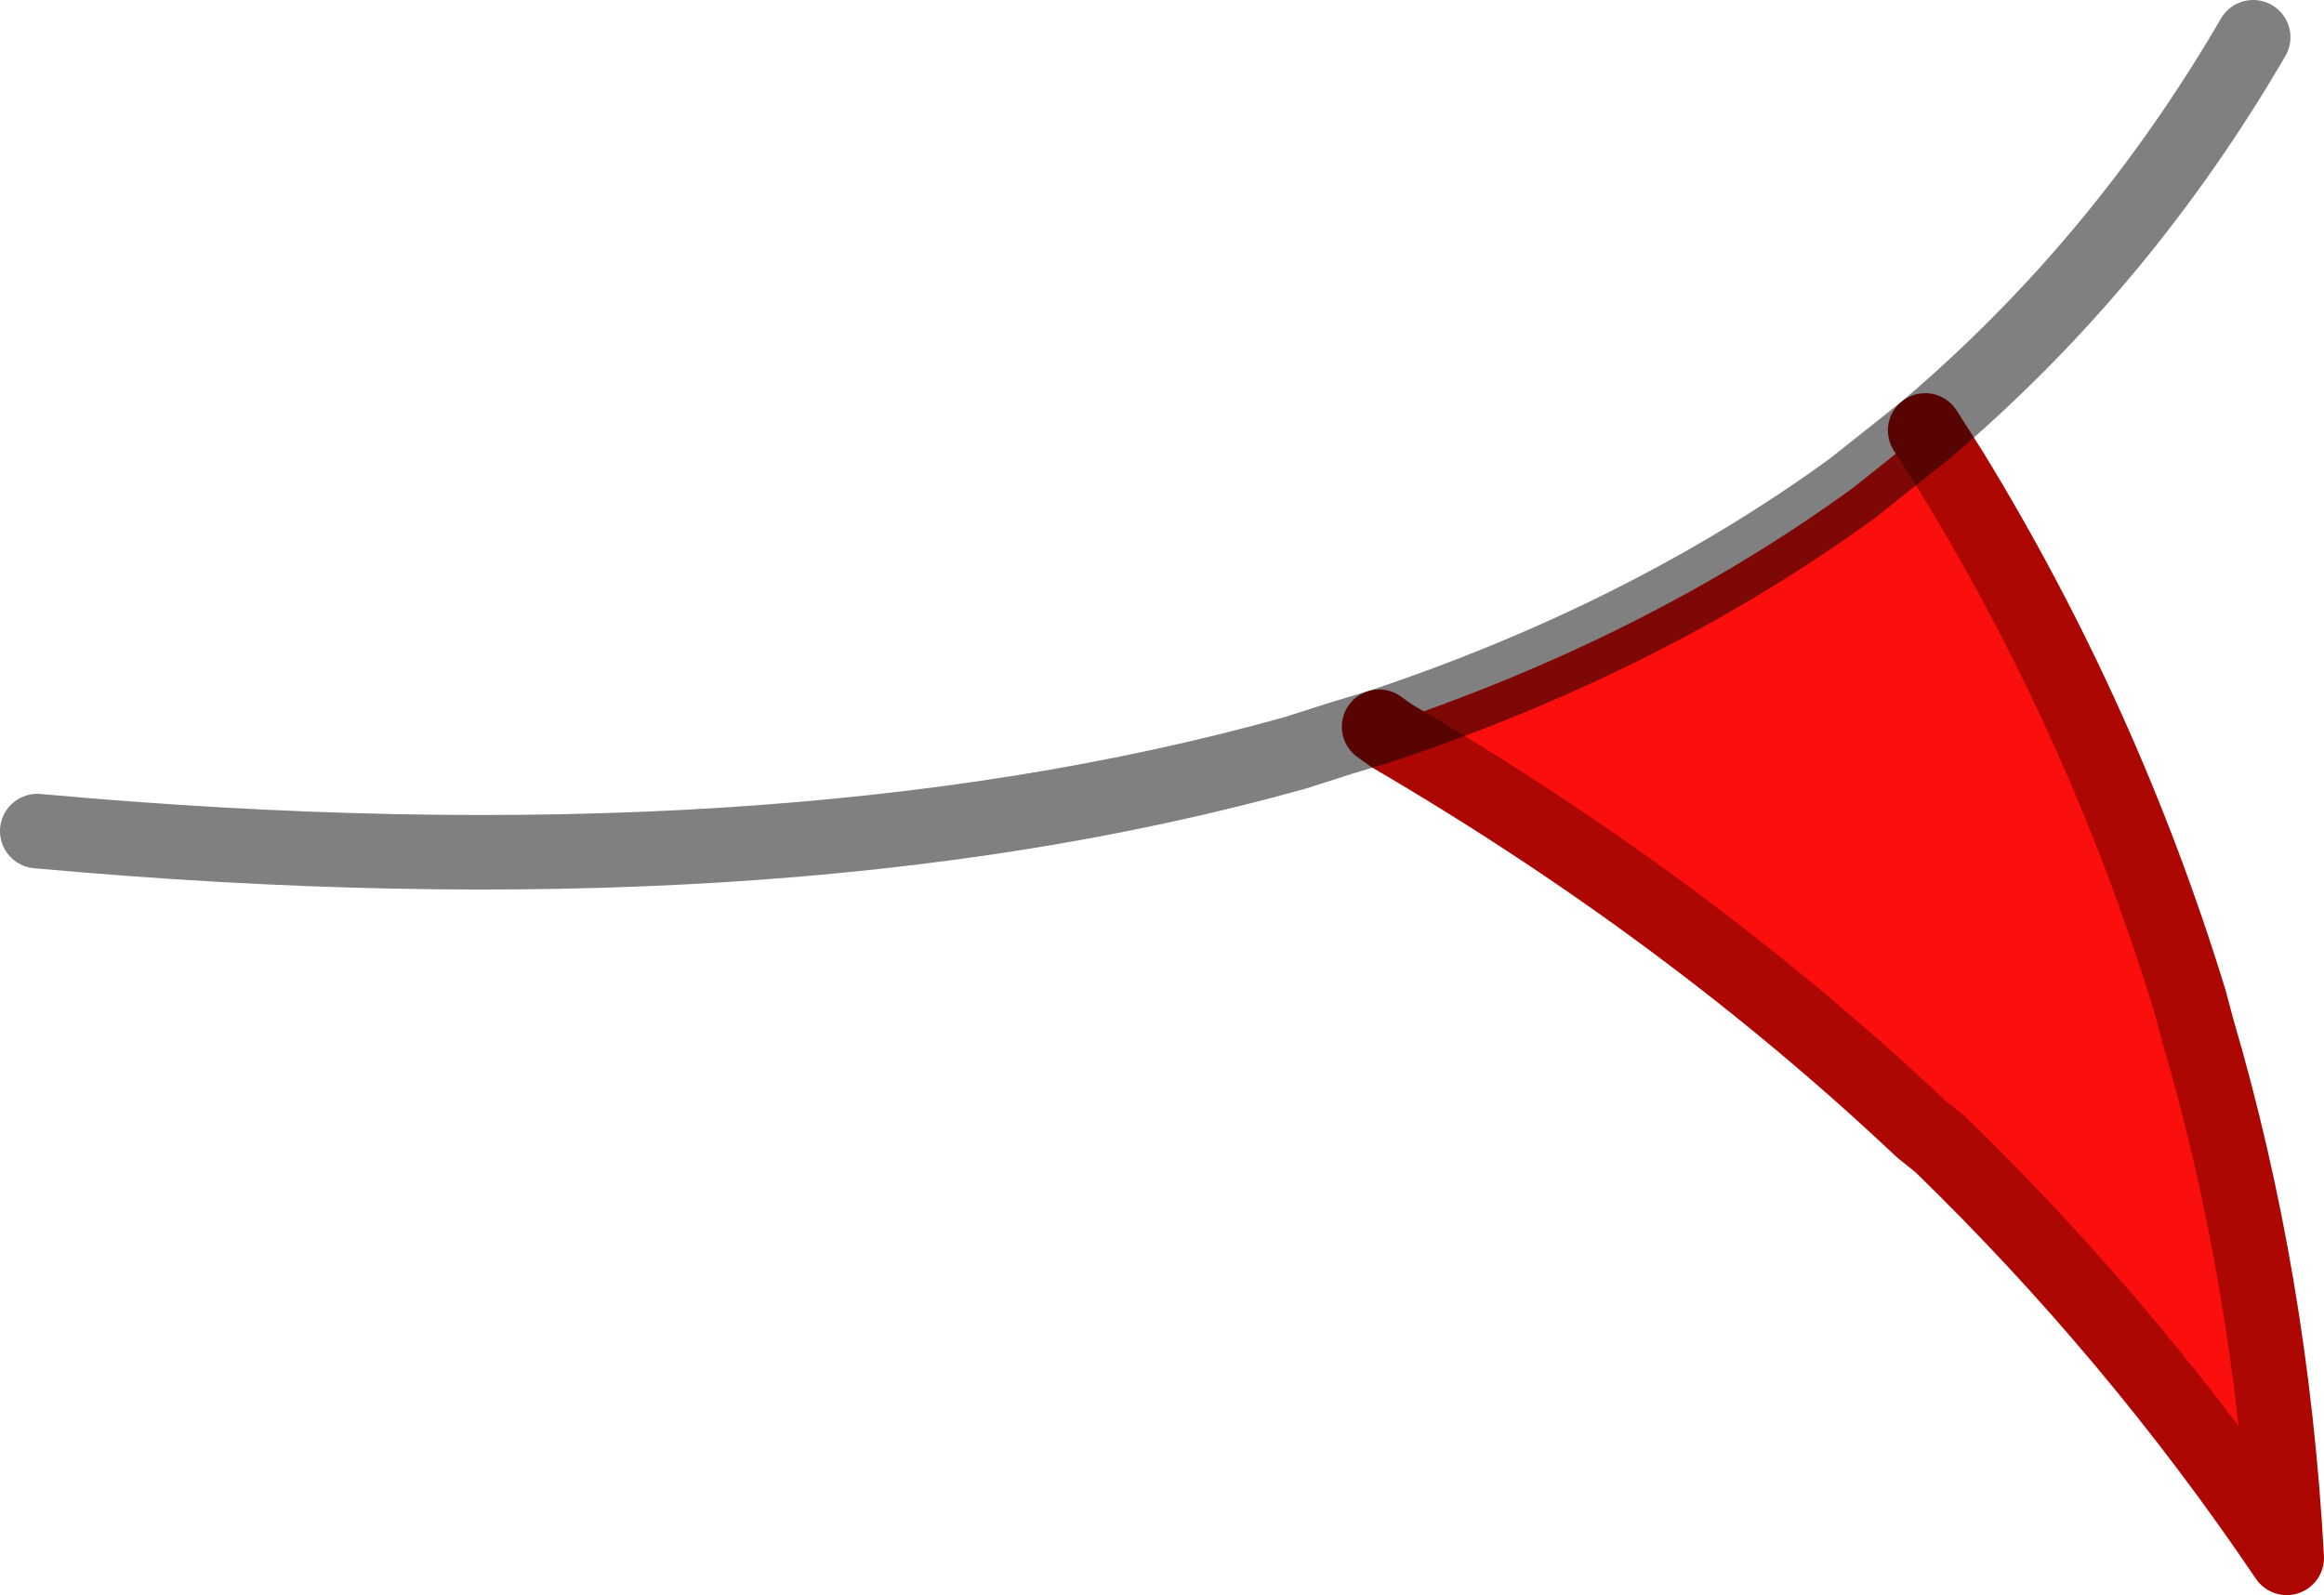 <?xml version="1.0" encoding="UTF-8" standalone="no"?>
<svg xmlns:ffdec="https://www.free-decompiler.com/flash" xmlns:xlink="http://www.w3.org/1999/xlink" ffdec:objectType="shape" height="42.8px" width="62.35px" xmlns="http://www.w3.org/2000/svg">
  <g transform="matrix(1.0, 0.0, 0.0, 1.0, 26.85, 11.65)">
    <path d="M24.8 -0.1 L25.5 1.0 Q29.6 7.7 31.9 15.2 L32.1 15.95 Q34.1 22.75 34.5 30.15 30.45 24.15 25.2 19.05 L24.7 18.65 Q18.45 12.75 10.5 8.1 L10.15 7.85 Q17.35 5.45 22.85 1.45 L24.8 -0.1" fill="#fb0f0c" fill-rule="evenodd" stroke="none"/>
    <path d="M10.15 7.85 L10.5 8.1 Q18.45 12.75 24.7 18.65 L25.2 19.05 Q30.45 24.15 34.5 30.15 34.1 22.75 32.1 15.95 L31.9 15.2 Q29.6 7.7 25.5 1.0 L24.8 -0.1" fill="none" stroke="#ad0703" stroke-linecap="round" stroke-linejoin="round" stroke-width="2.0"/>
    <path d="M24.8 -0.1 L22.85 1.45 Q17.35 5.45 10.15 7.85 L9.15 8.15 7.9 8.55 Q-6.05 12.45 -25.85 10.65 M24.8 -0.1 Q30.05 -4.55 33.6 -10.65" fill="none" stroke="#000000" stroke-linecap="round" stroke-linejoin="round" stroke-opacity="0.498" stroke-width="2.0"/>
  </g>
</svg>
